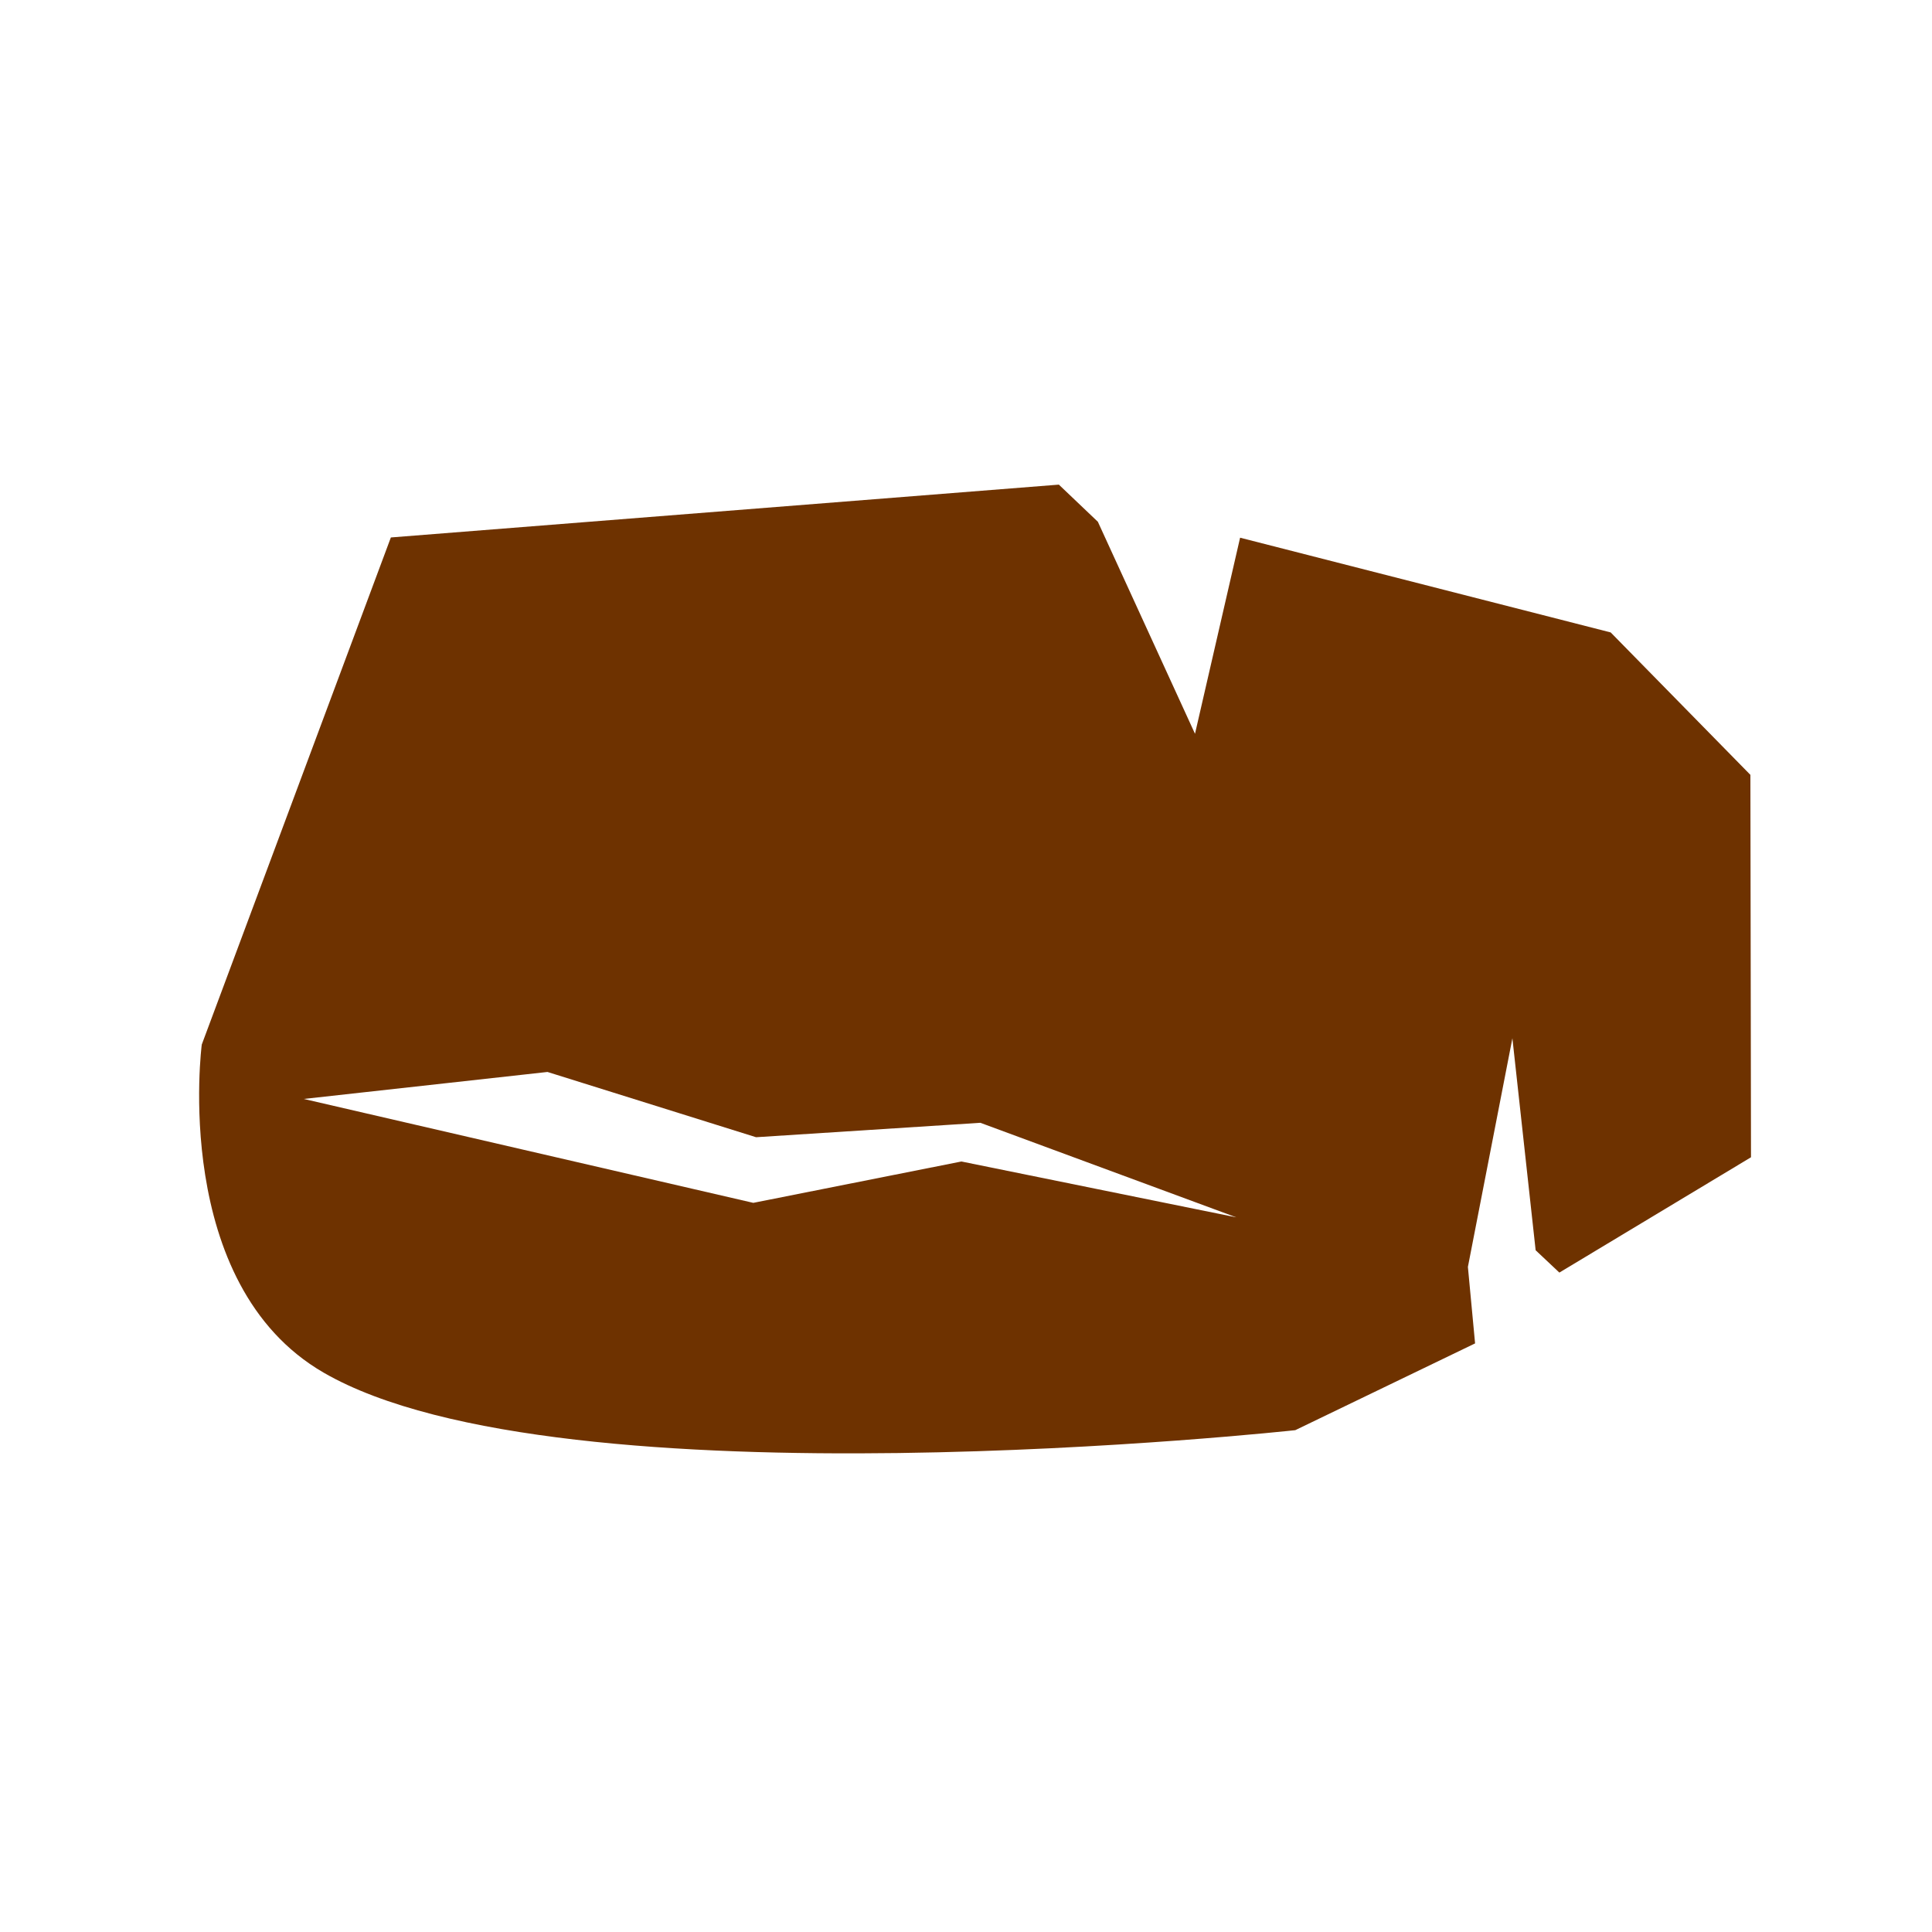 <?xml version="1.0" encoding="UTF-8" standalone="no"?>
<!-- Created with Inkscape (http://www.inkscape.org/) -->

<svg
   xmlns:dc="http://purl.org/dc/elements/1.1/"
   xmlns:cc="http://creativecommons.org/ns#"
   xmlns:rdf="http://www.w3.org/1999/02/22-rdf-syntax-ns#"
   xmlns:svg="http://www.w3.org/2000/svg"
   xmlns="http://www.w3.org/2000/svg"
   xmlns:sodipodi="http://sodipodi.sourceforge.net/DTD/sodipodi-0.dtd"
   xmlns:inkscape="http://www.inkscape.org/namespaces/inkscape"
   width="32"
   height="32"
   id="svg10544"
   version="1.1"
   inkscape:version="0.91 r13725"
   viewBox="0 0 32 32"
   sodipodi:docname="natural_rock.svg">
  <defs
     id="defs10546" />
  <sodipodi:namedview
     id="base"
     pagecolor="#ffffff"
     bordercolor="#666666"
     borderopacity="1.0"
     inkscape:pageopacity="0.0"
     inkscape:pageshadow="2"
     inkscape:zoom="20"
     inkscape:cx="11.871489"
     inkscape:cy="16"
     inkscape:current-layer="layer1"
     showgrid="true"
     inkscape:grid-bbox="true"
     inkscape:document-units="px"
     inkscape:window-width="1920"
     inkscape:window-height="1018"
     inkscape:window-x="-8"
     inkscape:window-y="-8"
     inkscape:window-maximized="1" />
  <g
     id="layer1"
     inkscape:label="Layer 1"
     inkscape:groupmode="layer">
    <path
       style="opacity:1;fill:#6e3200;fill-opacity:1;fill-rule:evenodd;stroke:none;stroke-width:65.8;stroke-linecap:butt;stroke-linejoin:round;stroke-miterlimit:4;stroke-dasharray:none;stroke-opacity:0.682"
       d="M 29.002,19.168 28.992,12.834 26.678,10.475 20.54,8.906 19.793,12.154 18.184,8.642 17.538,8.027 6.474,8.902 3.342,17.301 c 0,0 -0.52,3.965 2.018,5.434 3.94,2.281 16.094,0.953 16.094,0.953 l 2.978,-1.437 -0.119,-1.267 0.737,-3.787 0.385,3.511 0.393,0.37 z m -8.525,0.995 -4.553,-0.925 -3.447,0.685 -7.446,-1.721 4.037,-0.447 3.455,1.081 3.715,-0.239 z"
       id="path4355"
       inkscape:connector-curvature="0"
       sodipodi:nodetypes="cccccccccsccccccccccccccc" />
  </g>
</svg>
